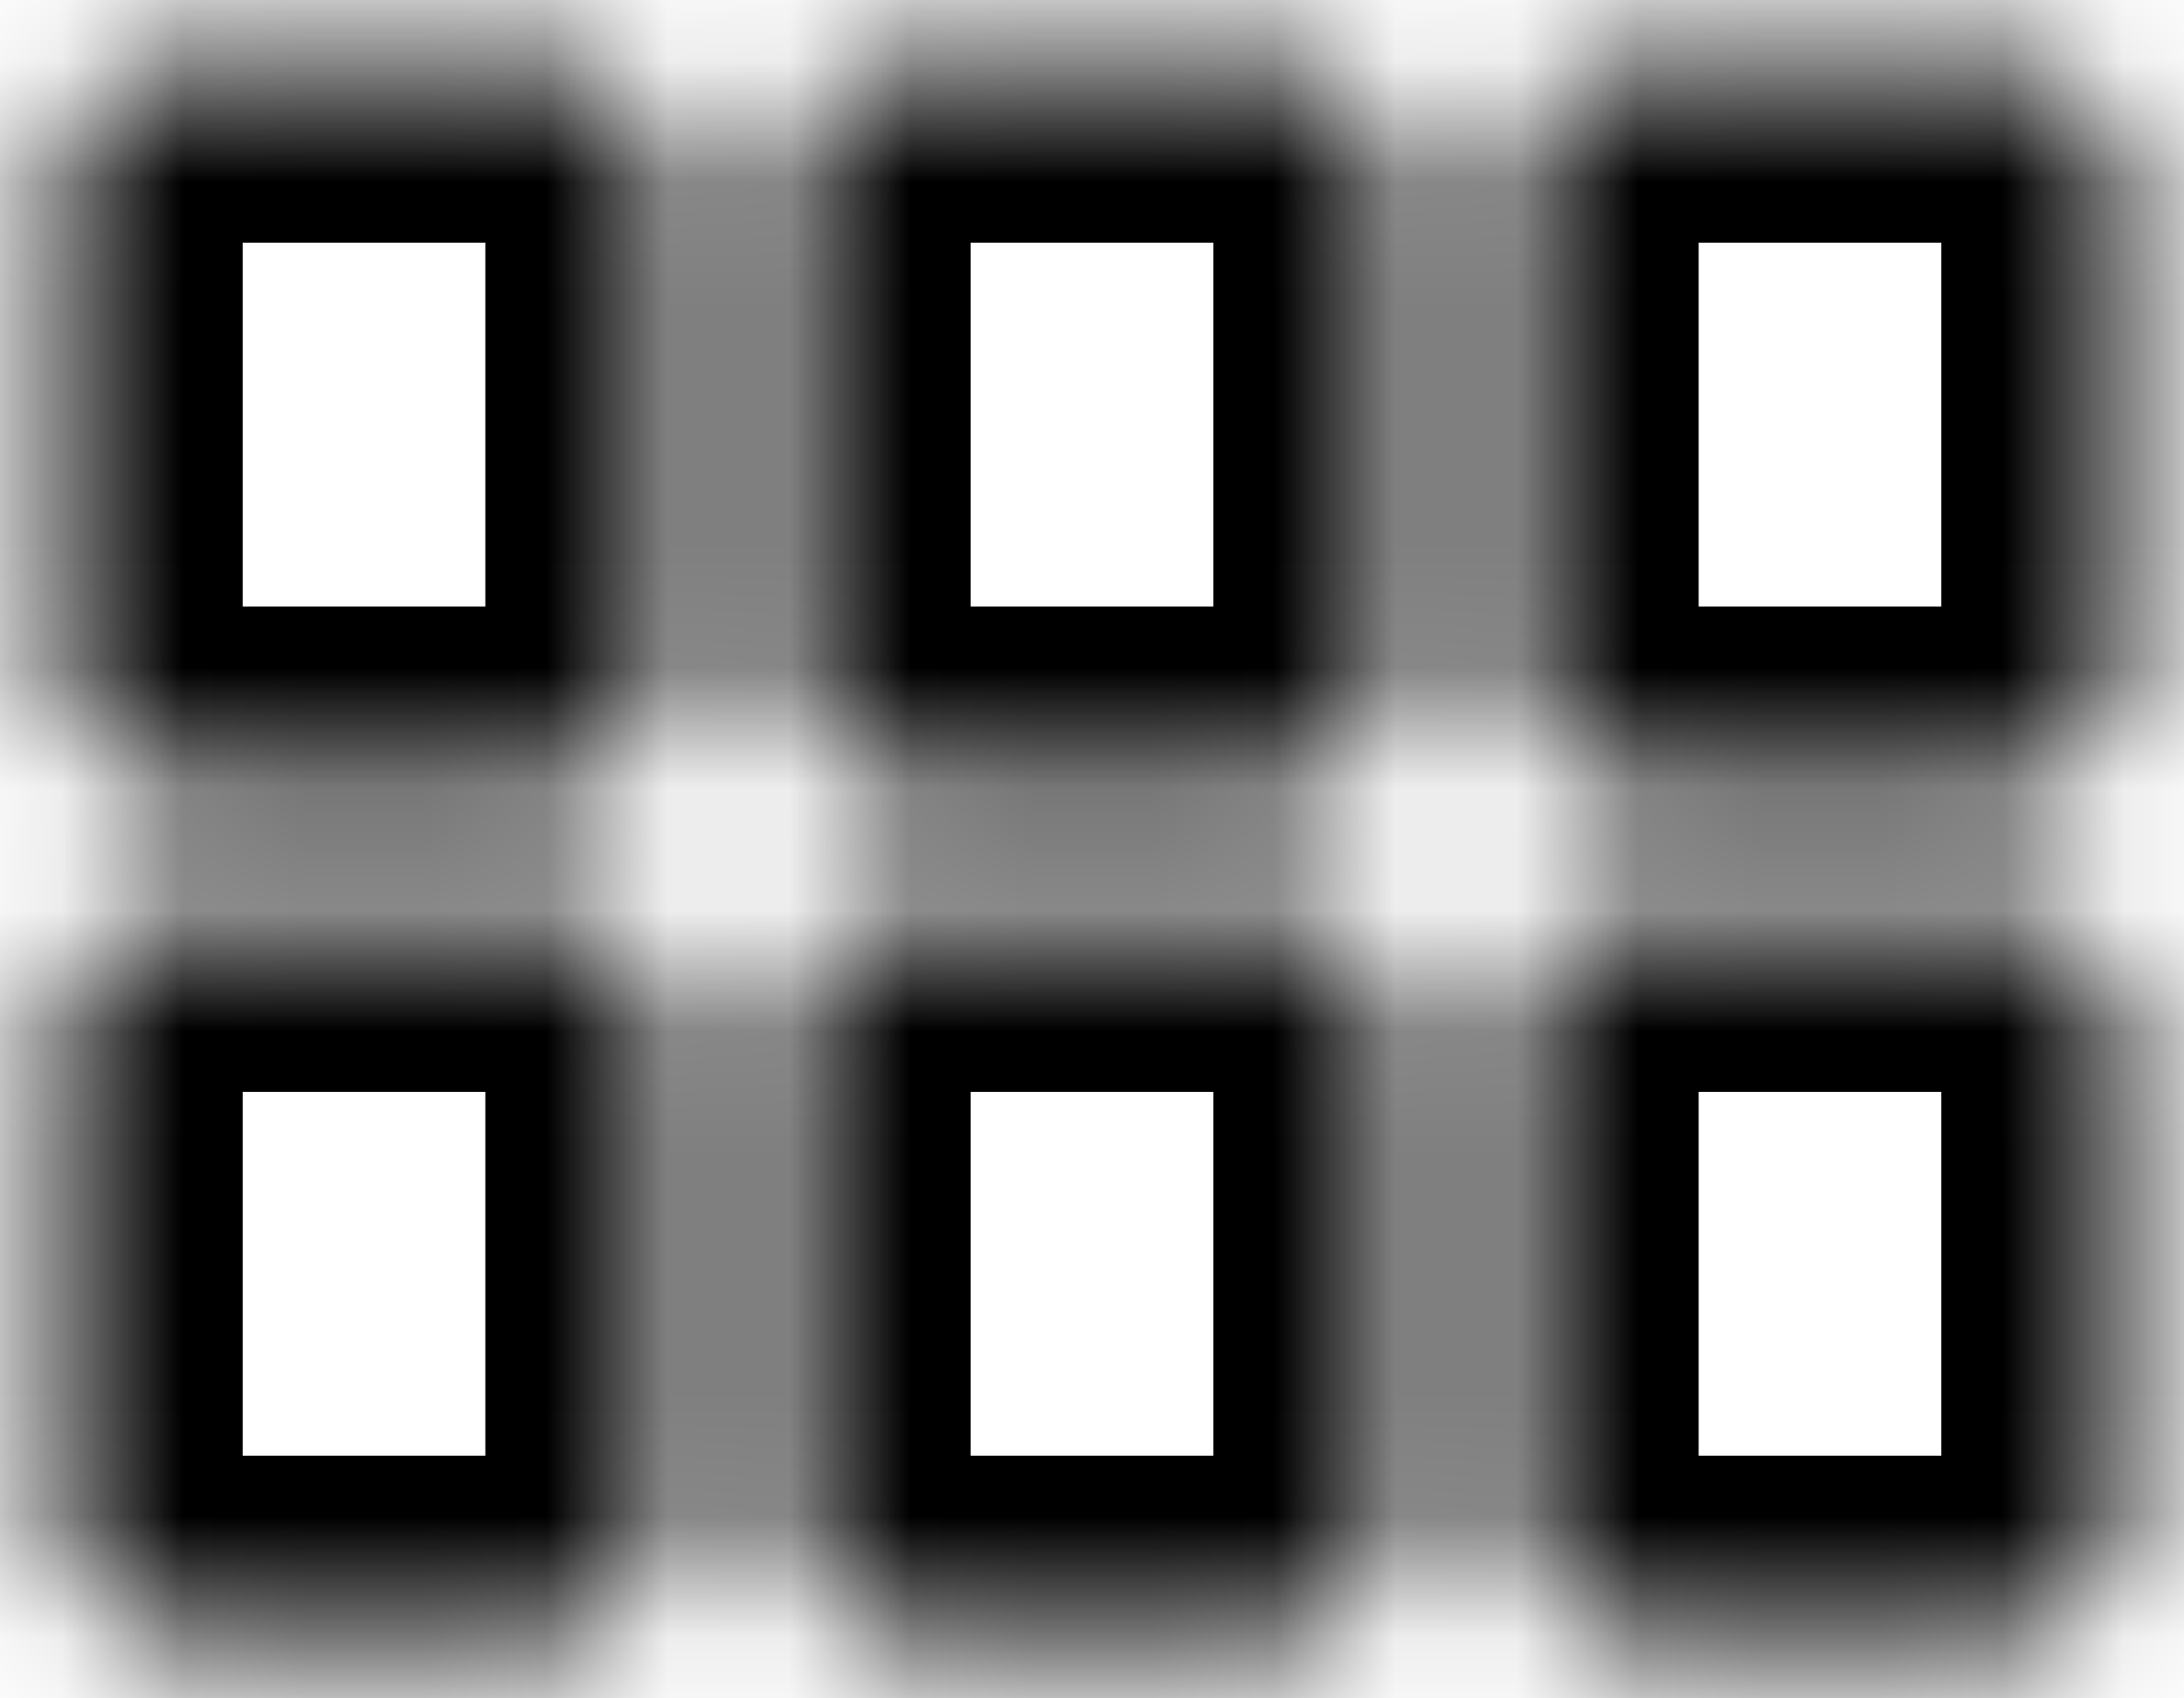 <svg width="18" height="14" viewBox="0 0 18 14" fill="none" xmlns="http://www.w3.org/2000/svg">
<mask id="path-1-inside-1_2567_11661" fill="white">
<path fill-rule="evenodd" clip-rule="evenodd" d="M4.5 6.5H1.5C0.95 6.5 0.5 6.05 0.5 5.5V1.5C0.5 0.95 0.95 0.5 1.5 0.5H4.5C5.05 0.5 5.5 0.95 5.5 1.5V5.5C5.5 6.05 5.05 6.5 4.5 6.5ZM4.5 13.5H1.5C0.95 13.5 0.5 13.05 0.5 12.5V8.5C0.5 7.95 0.95 7.5 1.5 7.5H4.5C5.05 7.5 5.5 7.95 5.5 8.5V12.5C5.5 13.05 5.05 13.5 4.5 13.5ZM7.5 13.5H10.5C11.05 13.5 11.5 13.05 11.5 12.5V8.5C11.5 7.95 11.05 7.5 10.5 7.5H7.5C6.95 7.5 6.5 7.95 6.5 8.5V12.5C6.5 13.05 6.95 13.5 7.5 13.5ZM16.5 13.5H13.5C12.95 13.5 12.5 13.05 12.5 12.5V8.5C12.5 7.95 12.95 7.5 13.5 7.5H16.5C17.05 7.5 17.5 7.95 17.5 8.5V12.5C17.5 13.05 17.05 13.5 16.5 13.5ZM7.5 6.5H10.5C11.05 6.5 11.5 6.05 11.5 5.5V1.5C11.5 0.95 11.05 0.5 10.5 0.5H7.5C6.95 0.5 6.5 0.95 6.5 1.5V5.5C6.5 6.05 6.95 6.5 7.5 6.5ZM12.5 5.5V1.5C12.5 0.95 12.95 0.5 13.5 0.5H16.5C17.05 0.5 17.5 0.95 17.5 1.5V5.5C17.5 6.05 17.05 6.5 16.5 6.5H13.5C12.95 6.5 12.5 6.05 12.5 5.5Z"/>
</mask>
<path d="M1.5 8H4.5V5H1.5V8ZM-1 5.5C-1 6.878 0.122 8 1.5 8V5C1.778 5 2 5.222 2 5.5H-1ZM-1 1.5V5.5H2V1.5H-1ZM1.5 -1C0.122 -1 -1 0.122 -1 1.5H2C2 1.778 1.778 2 1.5 2V-1ZM4.5 -1H1.5V2H4.5V-1ZM7 1.5C7 0.122 5.878 -1 4.5 -1V2C4.222 2 4 1.778 4 1.5H7ZM7 5.5V1.5H4V5.5H7ZM4.5 8C5.878 8 7 6.878 7 5.5H4C4 5.222 4.222 5 4.5 5V8ZM1.5 15H4.5V12H1.5V15ZM-1 12.5C-1 13.878 0.122 15 1.5 15V12C1.778 12 2 12.222 2 12.5H-1ZM-1 8.5V12.5H2V8.5H-1ZM1.5 6C0.122 6 -1 7.122 -1 8.5H2C2 8.778 1.778 9 1.5 9V6ZM4.5 6H1.5V9H4.5V6ZM7 8.5C7 7.122 5.878 6 4.5 6V9C4.222 9 4 8.778 4 8.5H7ZM7 12.5V8.5H4V12.5H7ZM4.5 15C5.878 15 7 13.878 7 12.5H4C4 12.222 4.222 12 4.5 12V15ZM10.5 12H7.5V15H10.5V12ZM10 12.5C10 12.222 10.222 12 10.5 12V15C11.878 15 13 13.878 13 12.5H10ZM10 8.5V12.5H13V8.5H10ZM10.5 9C10.222 9 10 8.778 10 8.5H13C13 7.122 11.878 6 10.5 6V9ZM7.5 9H10.5V6H7.5V9ZM8 8.5C8 8.778 7.778 9 7.5 9V6C6.122 6 5 7.122 5 8.5H8ZM8 12.5V8.5H5V12.5H8ZM7.5 12C7.778 12 8 12.222 8 12.5H5C5 13.878 6.122 15 7.5 15V12ZM13.5 15H16.5V12H13.5V15ZM11 12.5C11 13.878 12.122 15 13.5 15V12C13.778 12 14 12.222 14 12.5H11ZM11 8.5V12.5H14V8.5H11ZM13.5 6C12.122 6 11 7.122 11 8.5H14C14 8.778 13.778 9 13.5 9V6ZM16.5 6H13.5V9H16.5V6ZM19 8.5C19 7.122 17.878 6 16.5 6V9C16.222 9 16 8.778 16 8.5H19ZM19 12.5V8.5H16V12.5H19ZM16.5 15C17.878 15 19 13.878 19 12.5H16C16 12.222 16.222 12 16.5 12V15ZM10.5 5H7.5V8H10.5V5ZM10 5.5C10 5.222 10.222 5 10.5 5V8C11.878 8 13 6.878 13 5.5H10ZM10 1.5V5.5H13V1.5H10ZM10.5 2C10.222 2 10 1.778 10 1.5H13C13 0.122 11.878 -1 10.5 -1V2ZM7.5 2H10.5V-1H7.5V2ZM8 1.5C8 1.778 7.778 2 7.5 2V-1C6.122 -1 5 0.122 5 1.5H8ZM8 5.5V1.5H5V5.5H8ZM7.5 5C7.778 5 8 5.222 8 5.5H5C5 6.878 6.122 8 7.5 8V5ZM11 1.5V5.5H14V1.5H11ZM13.5 -1C12.122 -1 11 0.122 11 1.5H14C14 1.778 13.778 2 13.5 2V-1ZM16.5 -1H13.5V2H16.5V-1ZM19 1.5C19 0.122 17.878 -1 16.5 -1V2C16.222 2 16 1.778 16 1.5H19ZM19 5.5V1.5H16V5.5H19ZM16.5 8C17.878 8 19 6.878 19 5.5H16C16 5.222 16.222 5 16.5 5V8ZM13.5 8H16.5V5H13.5V8ZM11 5.5C11 6.878 12.122 8 13.5 8V5C13.778 5 14 5.222 14 5.5H11Z" fill="black" mask="url(#path-1-inside-1_2567_11661)"/>
</svg>
